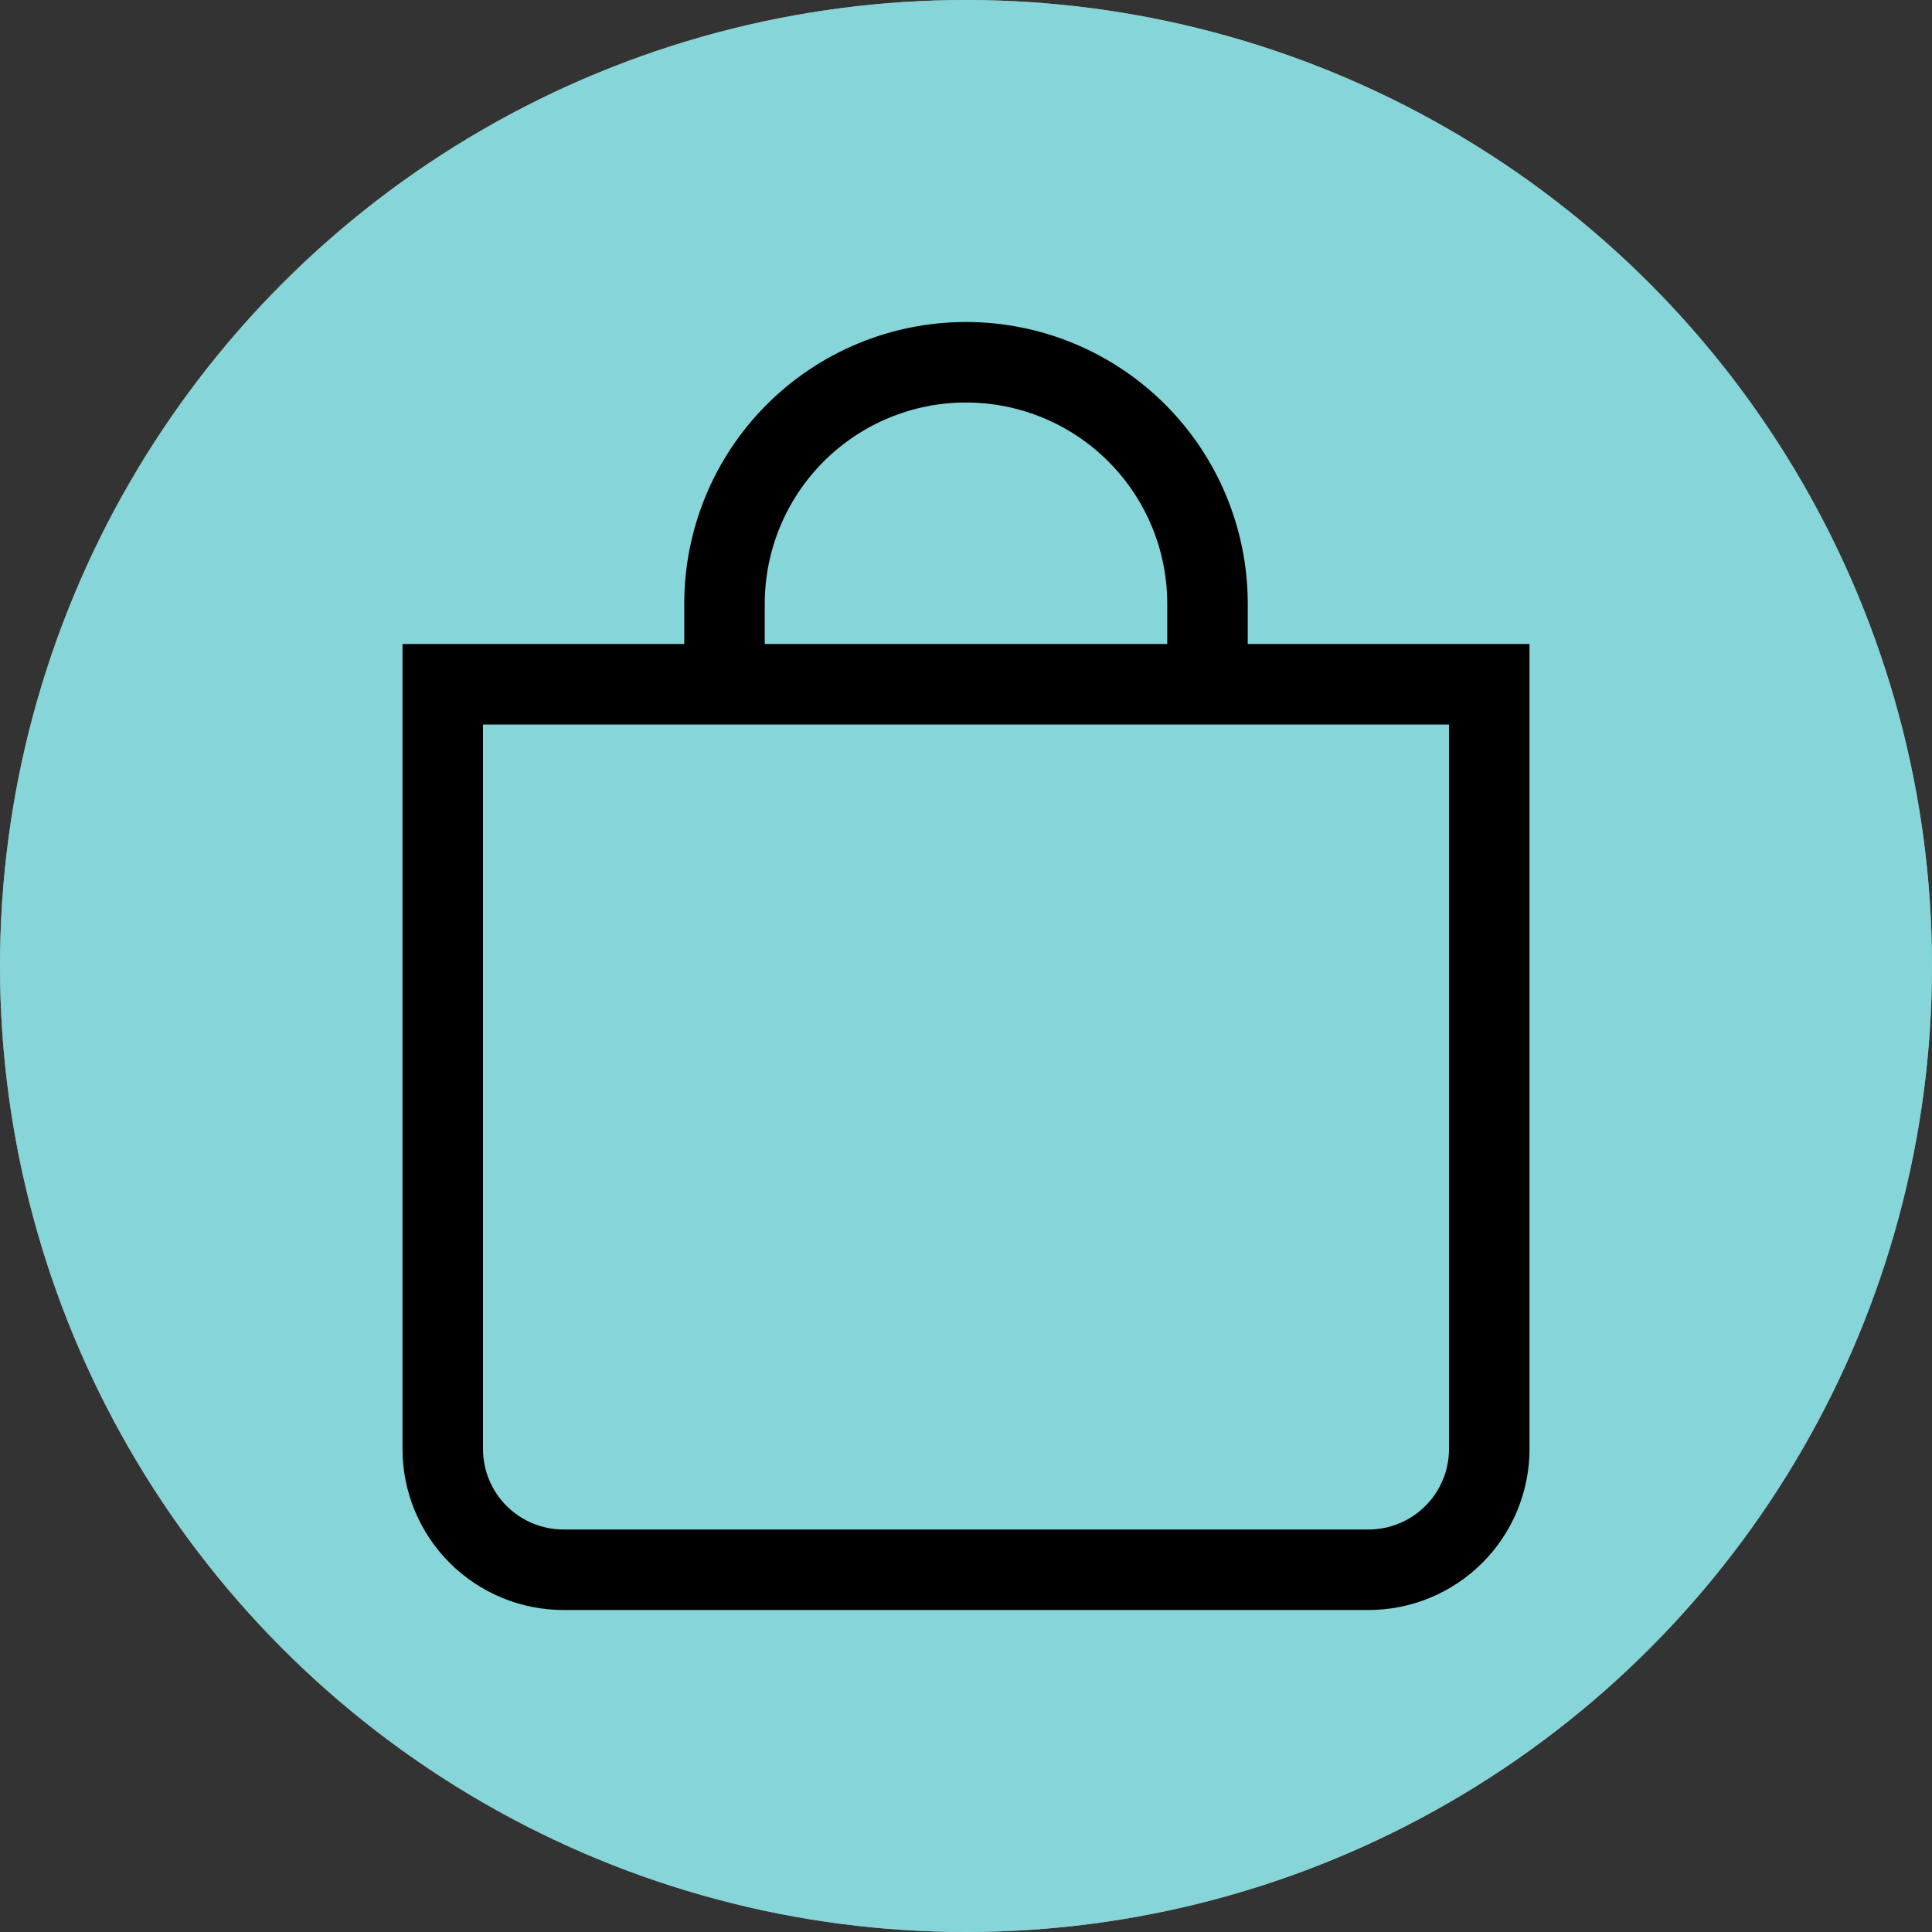 <svg width="150" height="150" viewBox="0 0 150 150" fill="none" xmlns="http://www.w3.org/2000/svg">
<rect x="0" y="0" width="150" height="150" fill="#333333" stroke="none"/>
<circle cx="75" cy="75" r="75" fill="white"/>
<circle cx="75" cy="75" r="75" fill="#0FACB3" fill-opacity="0.5"/>
<path d="M75 31.25C79.144 31.25 83.118 32.896 86.049 35.827C88.979 38.757 90.625 42.731 90.625 46.875V50H59.375V46.875C59.375 42.731 61.021 38.757 63.952 35.827C66.882 32.896 70.856 31.25 75 31.25ZM96.875 50V46.875C96.875 41.073 94.57 35.509 90.468 31.407C86.366 27.305 80.802 25 75 25C69.198 25 63.634 27.305 59.532 31.407C55.43 35.509 53.125 41.073 53.125 46.875V50H31.25V112.5C31.25 115.815 32.567 118.995 34.911 121.339C37.255 123.683 40.435 125 43.75 125H106.25C109.565 125 112.745 123.683 115.089 121.339C117.433 118.995 118.75 115.815 118.75 112.5V50H96.875ZM37.5 56.25H112.5V112.5C112.5 114.158 111.842 115.747 110.669 116.919C109.497 118.092 107.908 118.75 106.25 118.75H43.75C42.092 118.75 40.503 118.092 39.331 116.919C38.158 115.747 37.5 114.158 37.5 112.5V56.25Z" fill="black"/>
</svg>

